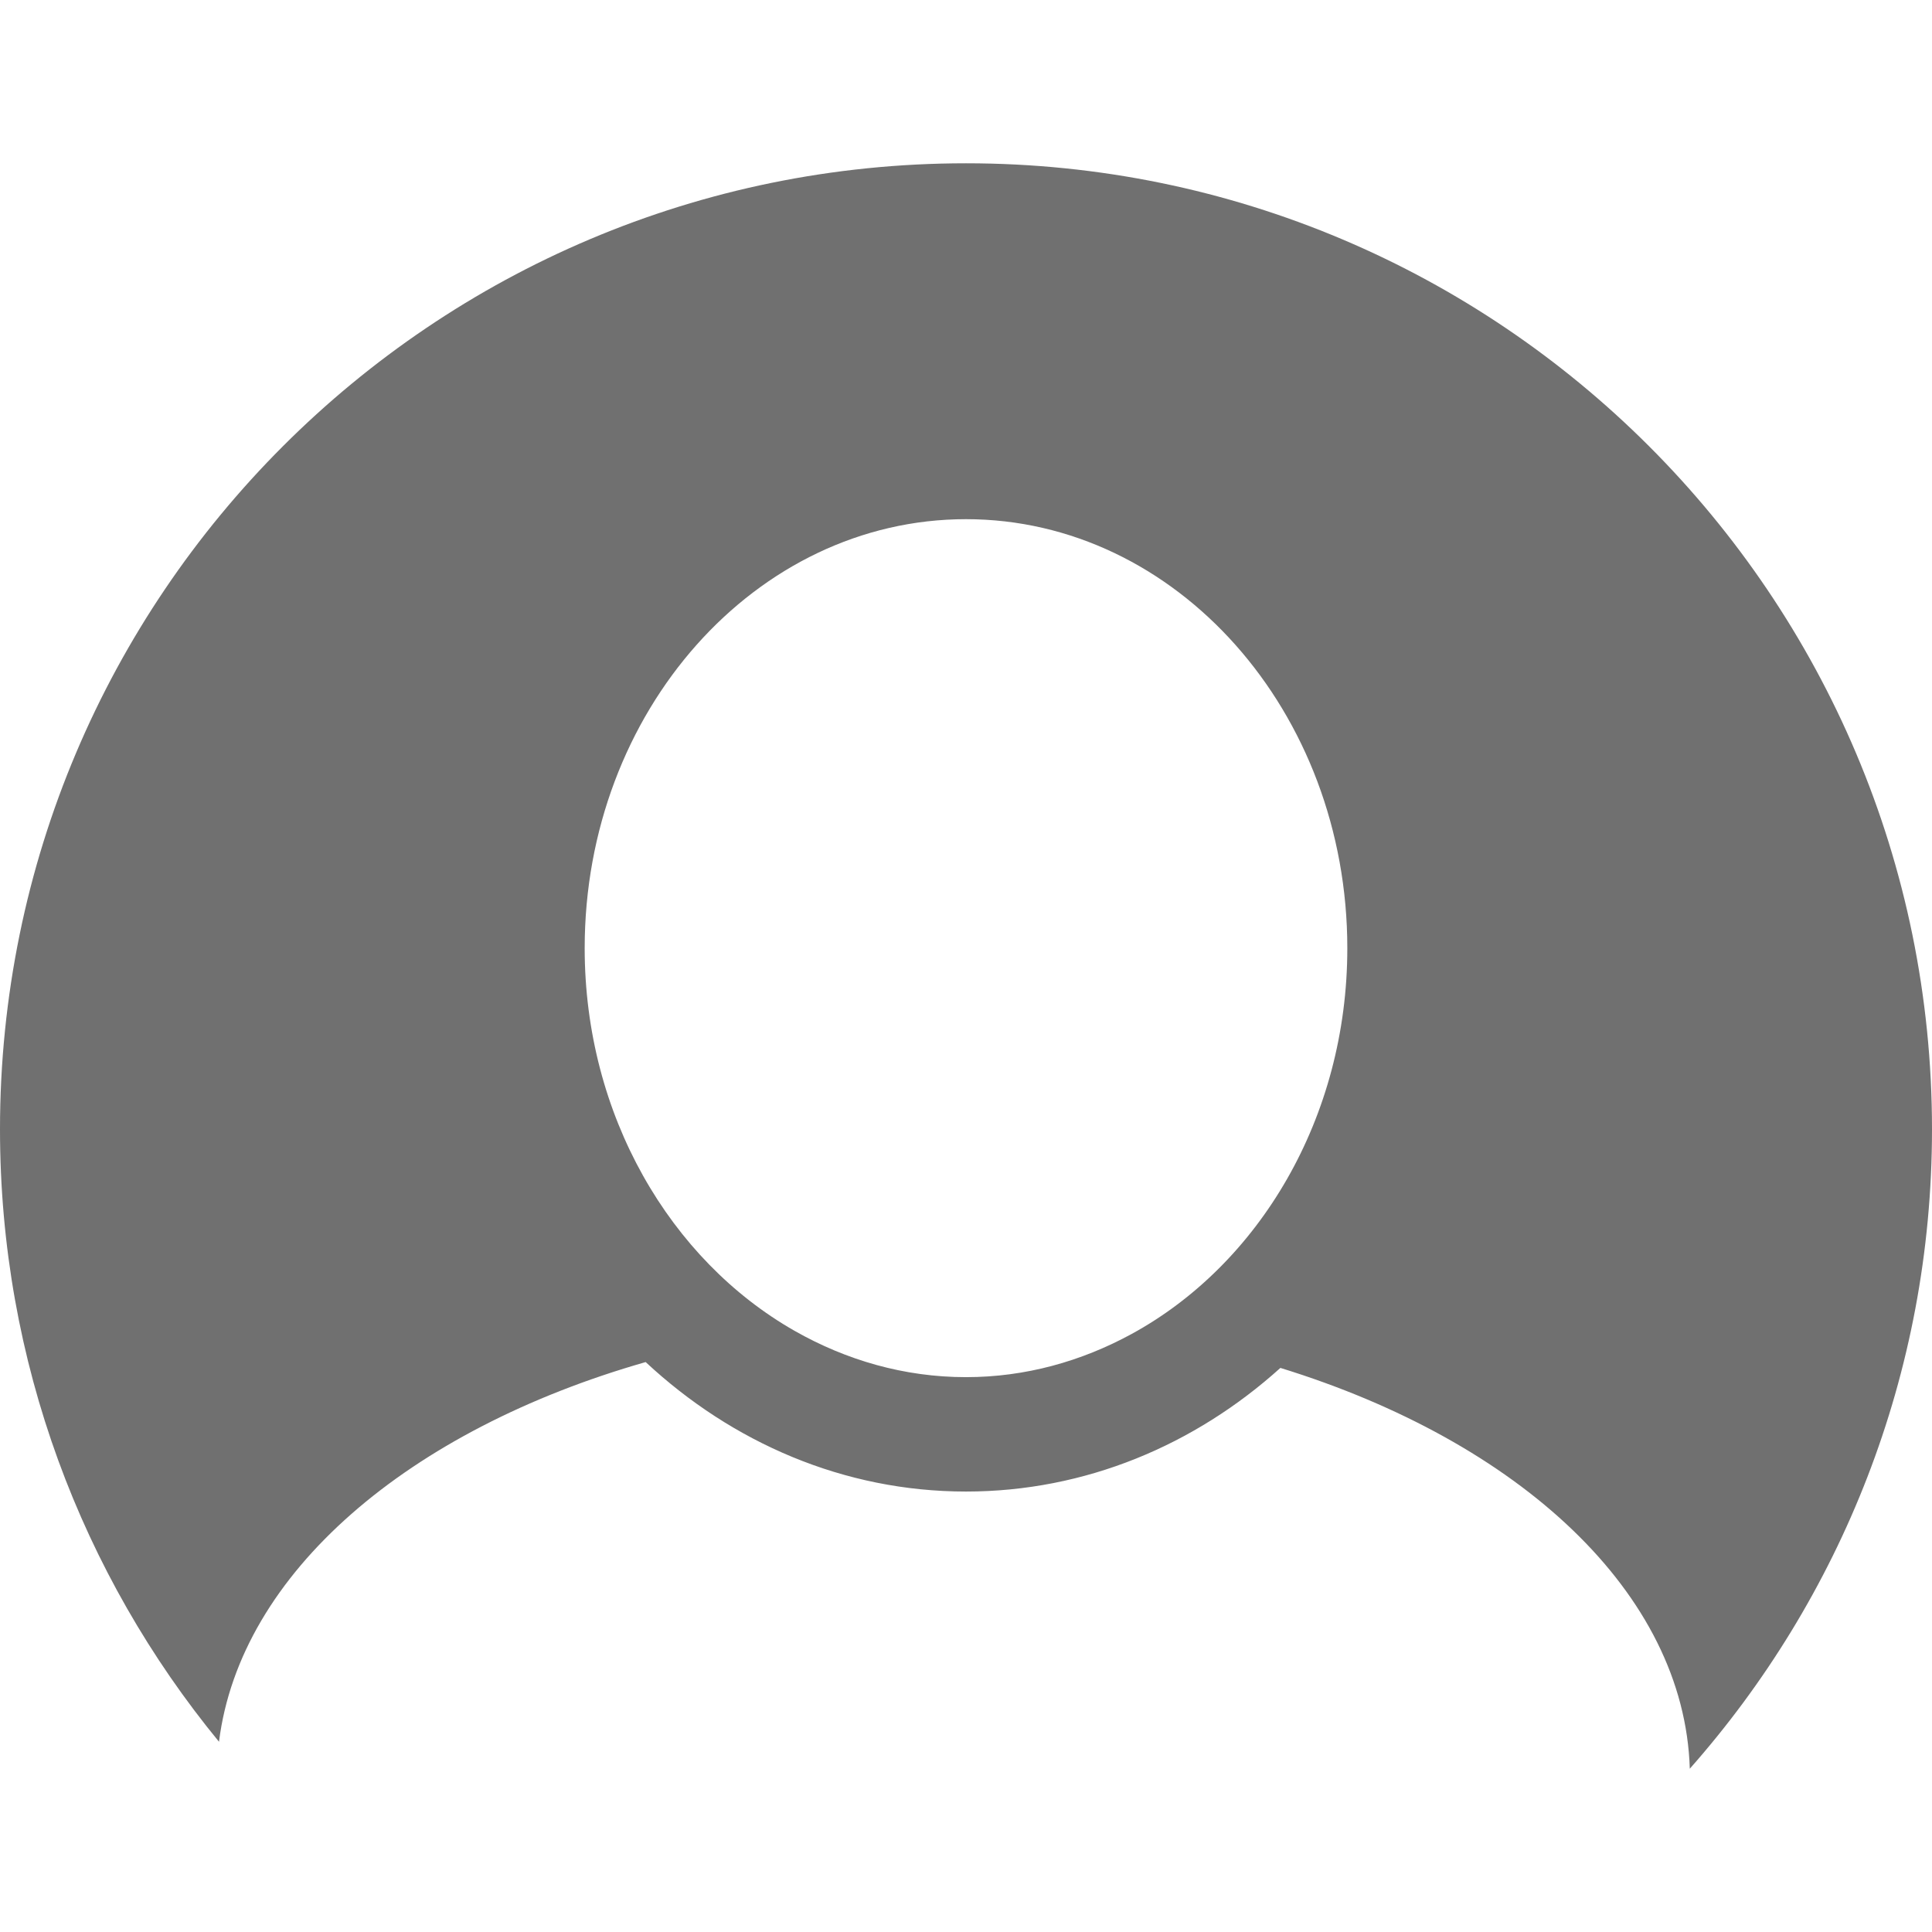<?xml version="1.0" standalone="no"?><!DOCTYPE svg PUBLIC "-//W3C//DTD SVG 1.1//EN" "http://www.w3.org/Graphics/SVG/1.1/DTD/svg11.dtd"><svg t="1624501088434" class="icon" viewBox="0 0 1024 1024" version="1.1" xmlns="http://www.w3.org/2000/svg" p-id="2895" xmlns:xlink="http://www.w3.org/1999/xlink" width="200" height="200"><defs><style type="text/css"></style></defs><path d="M512.002 86.547C229.227 86.547 0 315.775 0 598.549c0 123.219 43.551 236.271 116.073 324.616 11.189-89.587 100.667-165.357 226.138-201.24 45.839 42.71 105.049 68.624 169.787 68.624 63.217 0 121.266-24.609 166.639-65.527 126.555 39.019 214.111 119.215 216.99 212.431 79.819-90.297 128.373-208.898 128.373-338.904C1024 315.775 794.773 86.547 512.002 86.547zM512.002 729.916c-32.685 0-63.483-8.98-90.83-24.533-65.902-37.5-111.278-114.239-111.278-202.837 0-125.372 90.662-227.374 202.107-227.374 111.455 0 202.107 102.002 202.107 227.374 0 89.959-46.795 167.644-114.338 204.494C573.164 721.547 543.474 729.916 512.002 729.916z" p-id="2896" fill="#707070"></path></svg>